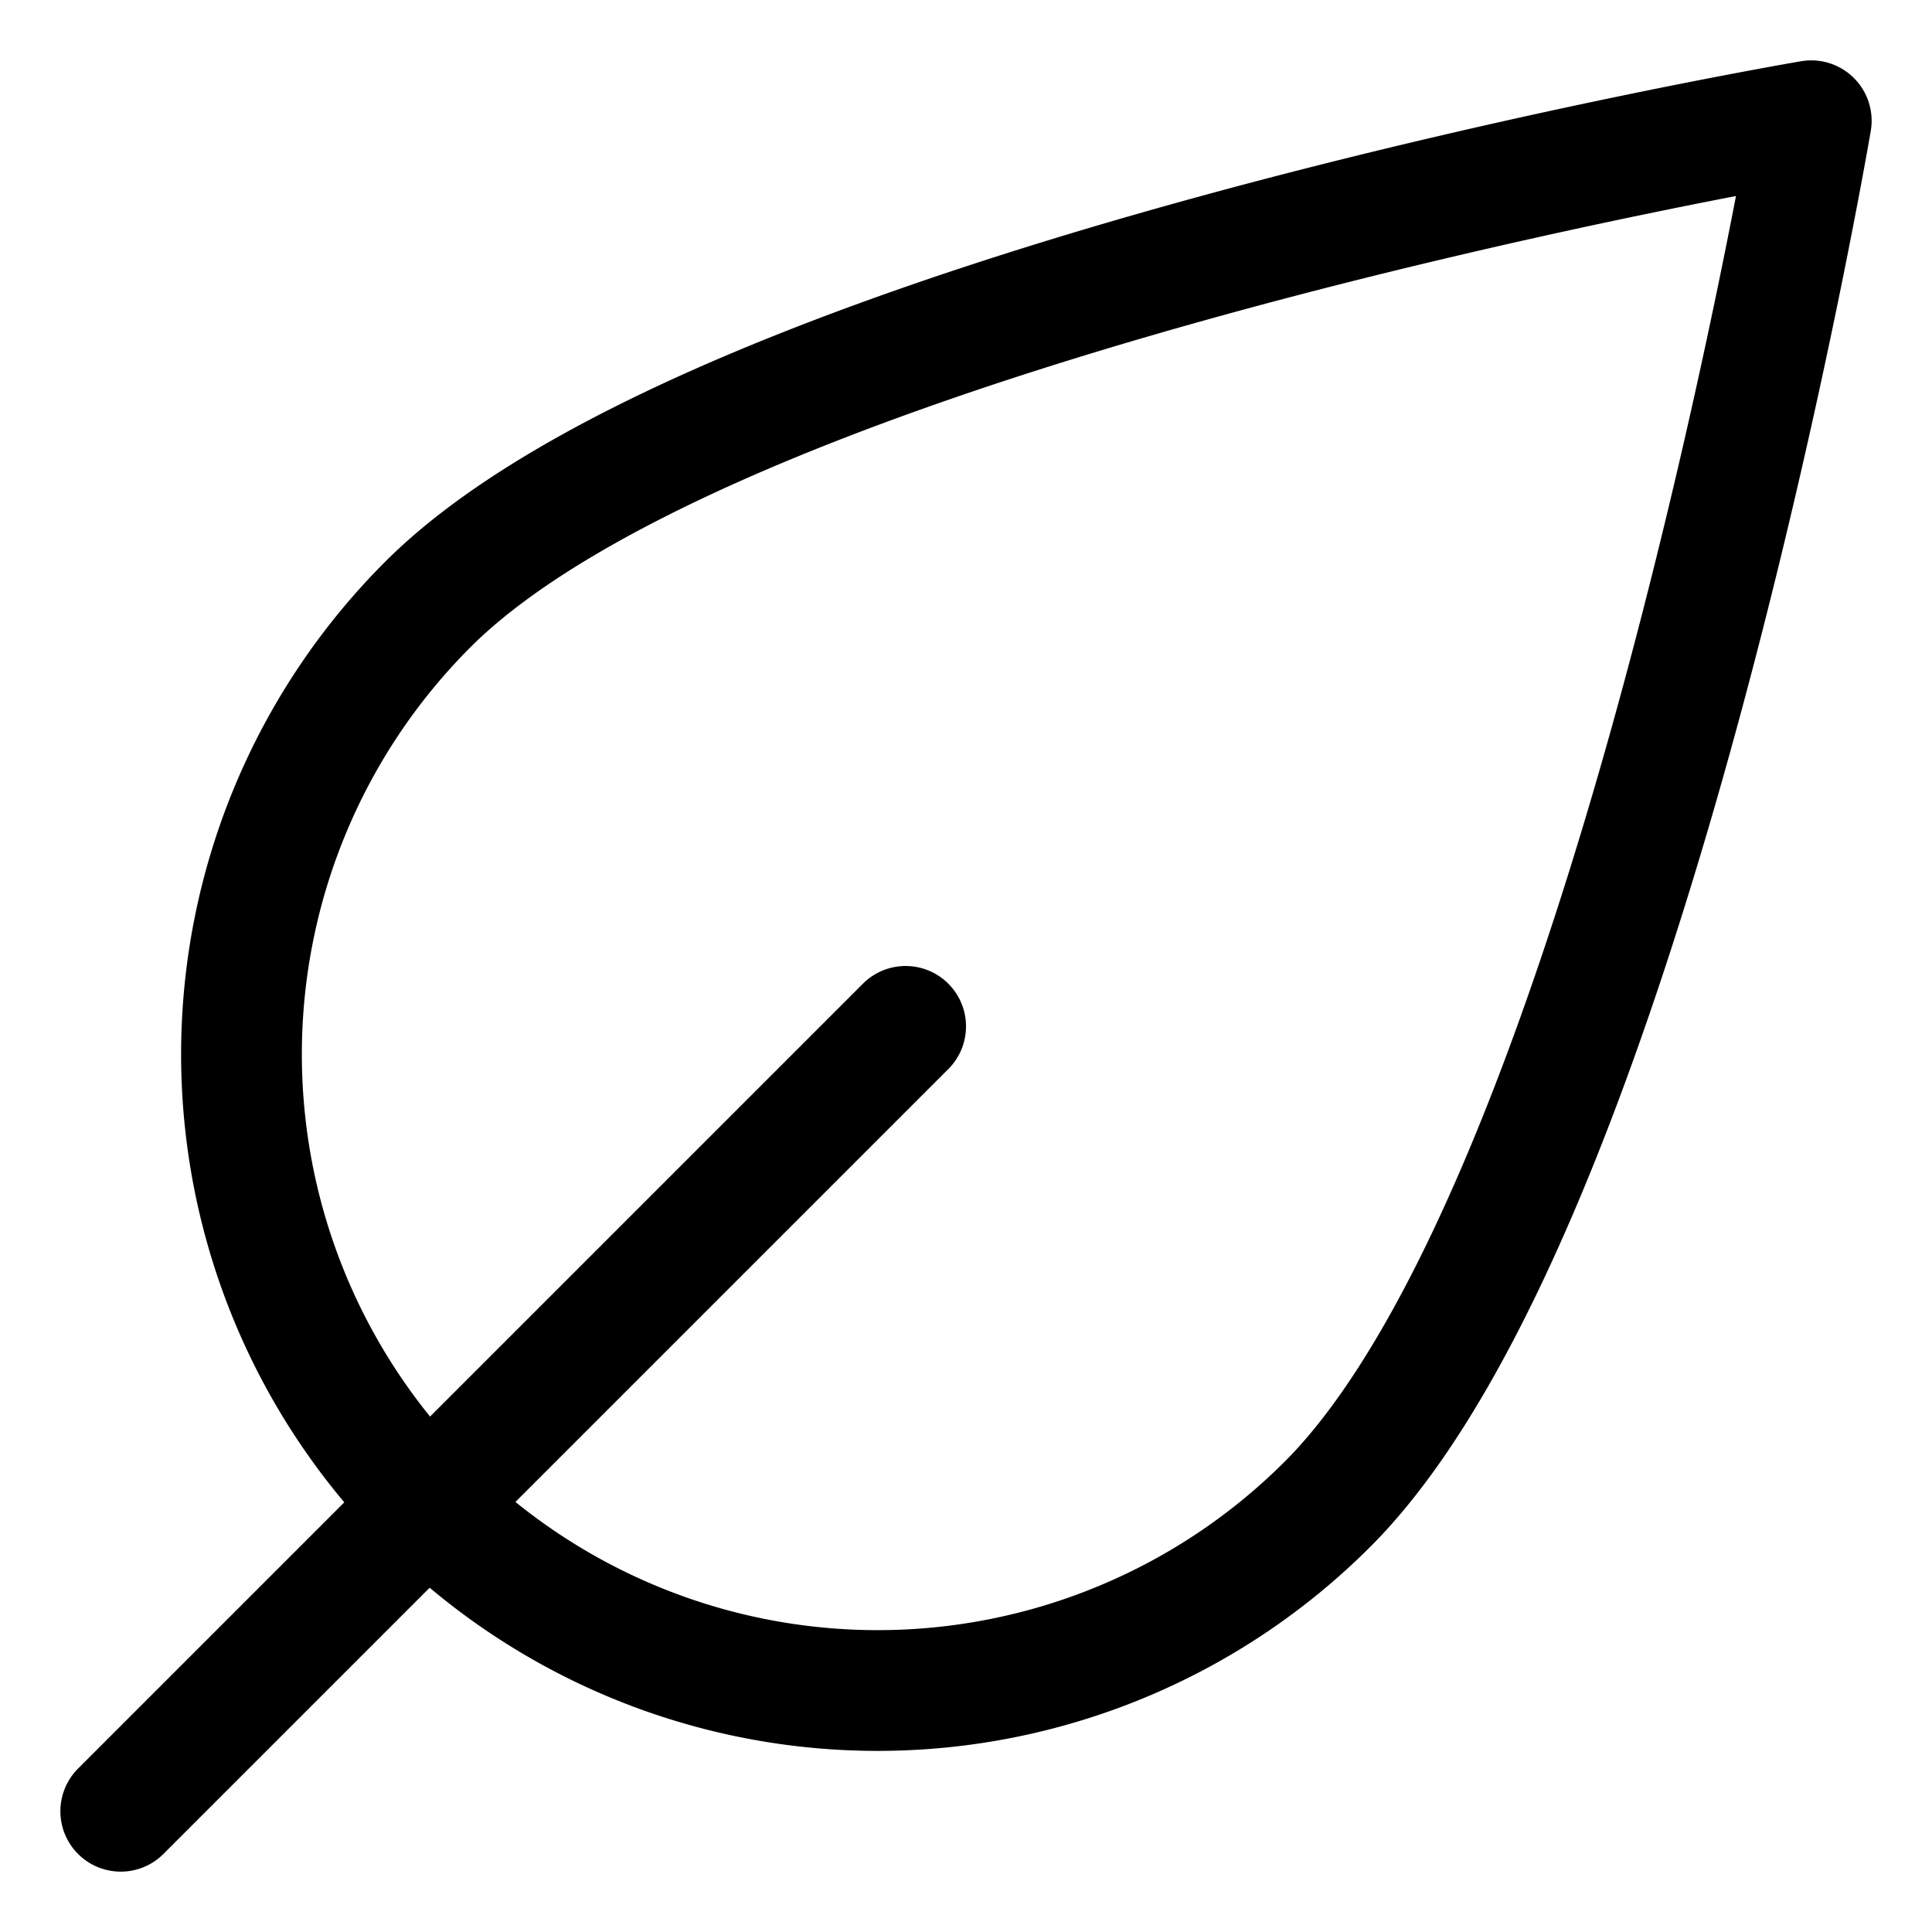 <svg xmlns="http://www.w3.org/2000/svg" width="16" height="16" fill="none" viewBox="0 0 16 16">
  <path stroke="currentColor" stroke-linecap="round" stroke-linejoin="round" d="M3.543 5.006C6.024 2.524 15 1 15 1s-1.524 8.976-4.006 11.457a5.268 5.268 0 1 1-7.451-7.451ZM1 15l6.5-6.5"/>
</svg>
